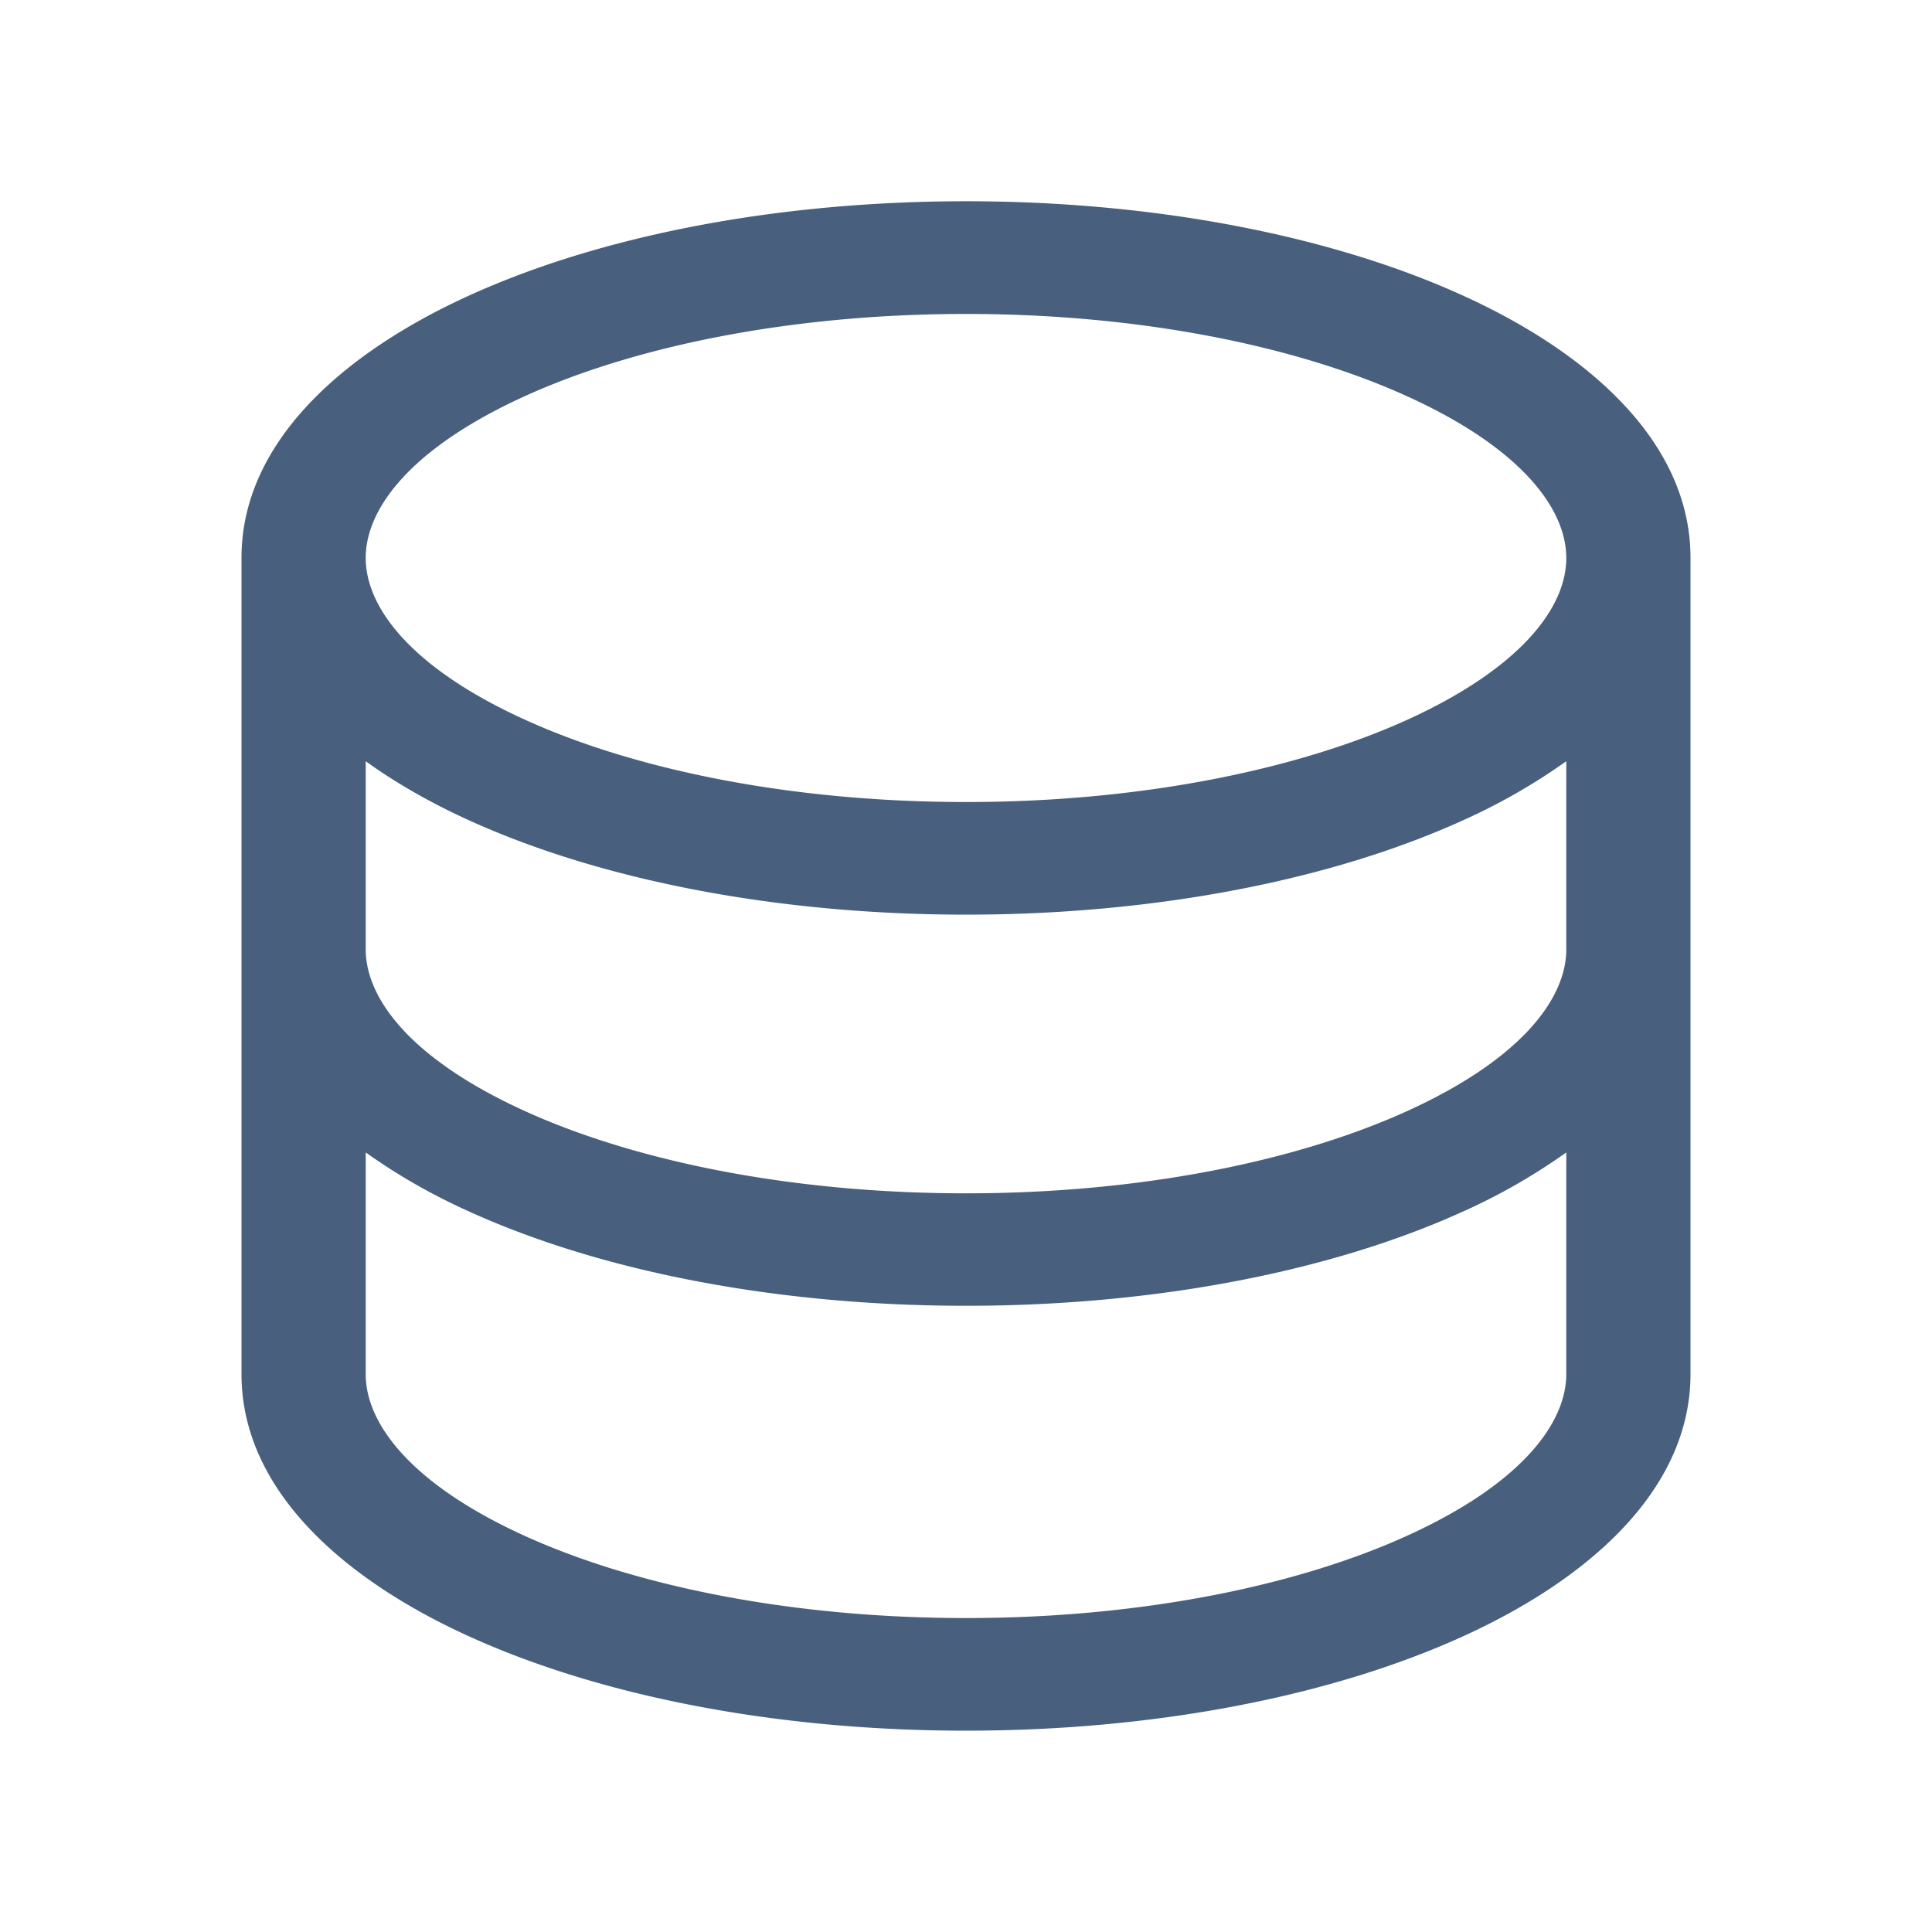 <svg xmlns="http://www.w3.org/2000/svg" width="24" height="24" fill="none"><path fill="#485F7D" fill-rule="evenodd" d="M3 6.93c0-1.437 1.265-2.55 2.837-3.263C7.454 2.933 9.634 2.5 12 2.5s4.546.433 6.163 1.167C19.736 4.379 21 5.493 21 6.93v10.138c0 1.438-1.265 2.552-2.837 3.264-1.617.734-3.797 1.167-6.163 1.167s-4.546-.433-6.163-1.167C4.265 19.621 3 18.507 3 17.07zm1.543 0c0-.622.576-1.374 1.984-2.012C7.887 4.301 9.822 3.9 12 3.9s4.113.402 5.474 1.02c1.407.637 1.983 1.39 1.983 2.012s-.576 1.374-1.983 2.013C16.113 9.56 14.178 9.963 12 9.963s-4.113-.402-5.473-1.02c-1.408-.638-1.984-1.39-1.984-2.012m0 10.14c0 .622.576 1.374 1.984 2.012C7.887 19.699 9.822 20.1 12 20.1s4.113-.402 5.474-1.02c1.407-.637 1.983-1.39 1.983-2.012v-2.752a7.5 7.5 0 0 1-1.294.739c-1.617.733-3.797 1.166-6.163 1.166s-4.546-.433-6.163-1.167a7.5 7.5 0 0 1-1.294-.738zm14.914-7.614v2.335c0 .623-.576 1.375-1.983 2.013-1.361.617-3.296 1.019-5.474 1.019s-4.113-.402-5.473-1.019c-1.408-.638-1.984-1.39-1.984-2.013V9.456c.387.28.827.527 1.294.739 1.617.733 3.797 1.167 6.163 1.167s4.546-.434 6.163-1.167a7.5 7.5 0 0 0 1.294-.739" clip-rule="evenodd"/></svg>